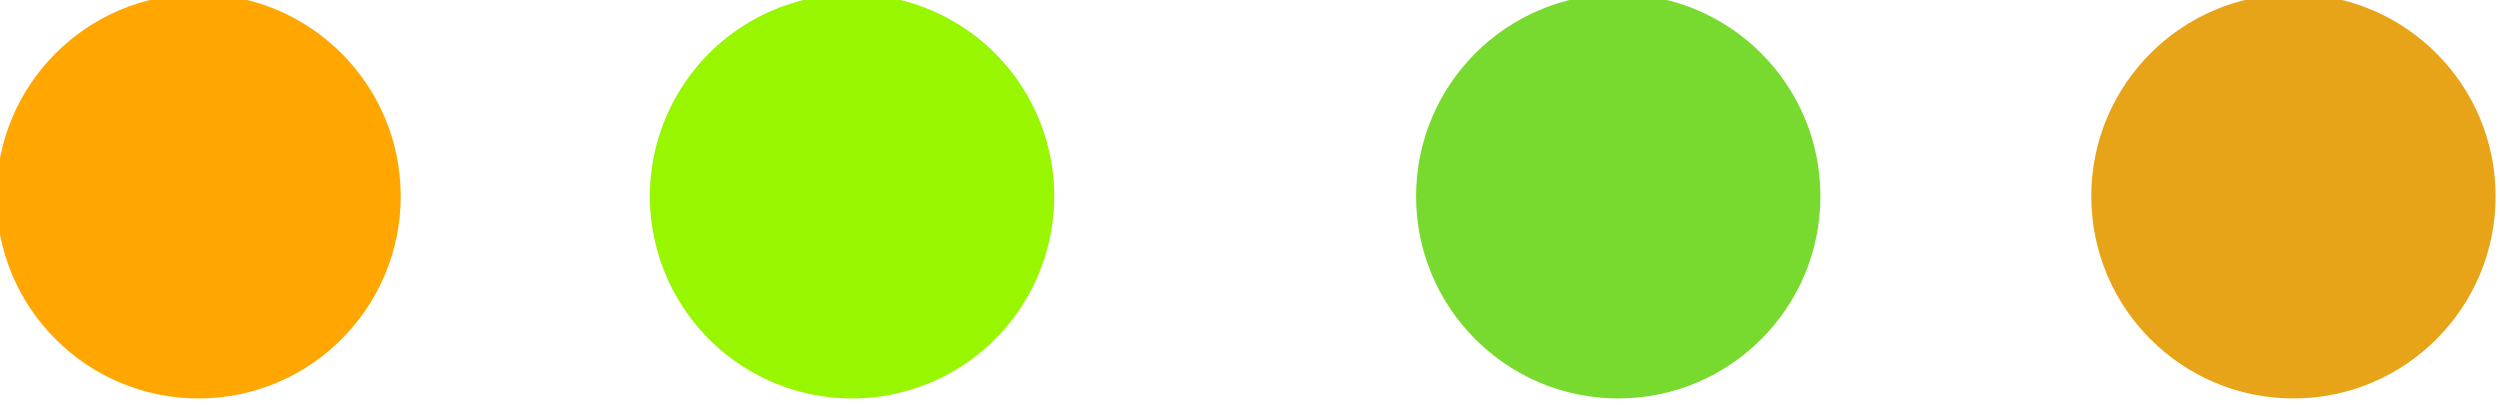 <?xml version="1.0" encoding="UTF-8" standalone="no"?>
<!-- Created with Inkscape (http://www.inkscape.org/) -->

<svg
   xmlns:dc="http://purl.org/dc/elements/1.1/"
   xmlns:cc="http://creativecommons.org/ns#"
   xmlns:rdf="http://www.w3.org/1999/02/22-rdf-syntax-ns#"
   xmlns:svg="http://www.w3.org/2000/svg"
   xmlns="http://www.w3.org/2000/svg"
   xmlns:sodipodi="http://sodipodi.sourceforge.net/DTD/sodipodi-0.dtd"
   xmlns:inkscape="http://www.inkscape.org/namespaces/inkscape"
   width="74.054"
   height="12"
   id="svg2"
   version="1.1"
   inkscape:version="0.48.2 r9819"
   sodipodi:docname="activity-icons.svg">
  <defs
     id="defs4">
    <filter
       id="filter4027"
       inkscape:label="Clean edges"
       inkscape:menu="ABCs"
       inkscape:menu-tooltip="Removes or decreases glows and jaggeries around objects edges after applying some filters"
       color-interpolation-filters="sRGB"
       height="1"
       width="1"
       x="0"
       y="0">
      <feGaussianBlur
         id="feGaussianBlur4029"
         stdDeviation="6"
         in="SourceGraphic"
         result="result0" />
      <feDiffuseLighting
         id="feDiffuseLighting4031"
         diffuseConstant="1"
         surfaceScale="10"
         result="result5">
        <feDistantLight
           id="feDistantLight4033"
           elevation="25"
           azimuth="235" />
      </feDiffuseLighting>
      <feComposite
         id="feComposite4035"
         in2="SourceGraphic"
         k1="1"
         in="result5"
         result="fbSourceGraphic"
         operator="arithmetic"
         k2="0"
         k3="0.6"
         k4="0" />
      <feColorMatrix
         result="fbSourceGraphicAlpha"
         in="fbSourceGraphic"
         values="0 0 0 -1 0 0 0 0 -1 0 0 0 0 -1 0 0 0 0 1 0"
         id="feColorMatrix4037" />
      <feColorMatrix
         id="feColorMatrix4039"
         type="saturate"
         values="1"
         result="result91"
         in="fbSourceGraphic" />
      <feComposite
         id="feComposite4041"
         in2="result91"
         result="result15"
         operator="arithmetic"
         k2="0.4"
         k1="0.3"
         k3="0.3"
         k4="0" />
      <feGaussianBlur
         id="feGaussianBlur4043"
         in="result15"
         result="result8"
         stdDeviation="5" />
      <feComposite
         id="feComposite4045"
         in2="result8"
         operator="in"
         result="result13" />
      <feComposite
         id="feComposite4047"
         in2="result13"
         k3="0.3"
         k1="0.3"
         k2="0.4"
         operator="arithmetic"
         in="result15"
         result="result6"
         k4="0" />
      <feFlood
         id="feFlood4049"
         flood-color="rgb(128,172,0)"
         flood-opacity="1"
         in="result6"
         result="result10" />
      <feBlend
         id="feBlend4051"
         in2="result10"
         result="result12"
         in="result6"
         mode="darken" />
      <feBlend
         id="feBlend4053"
         in2="result6"
         result="result14"
         mode="screen" />
      <feComposite
         id="feComposite4055"
         in2="fbSourceGraphic"
         in="result14"
         operator="in"
         result="fbSourceGraphic" />
      <feColorMatrix
         result="fbSourceGraphicAlpha"
         in="fbSourceGraphic"
         values="0 0 0 -1 0 0 0 0 -1 0 0 0 0 -1 0 0 0 0 1 0"
         id="feColorMatrix4057" />
      <feGaussianBlur
         id="feGaussianBlur4059"
         result="result6"
         stdDeviation="0.4"
         in="fbSourceGraphic" />
      <feComposite
         id="feComposite4061"
         in2="result6"
         operator="in"
         in="fbSourceGraphic"
         result="result7" />
      <feComposite
         id="feComposite4063"
         in2="result7"
         operator="in"
         result="result8"
         in="result7" />
    </filter>
    <filter
       id="filter4546"
       inkscape:label="Sharpen"
       inkscape:menu="Image effects"
       inkscape:menu-tooltip="Sharpen edges and boundaries within the object, force=0.15"
       color-interpolation-filters="sRGB"
       x="0"
       y="0"
       width="1"
       height="1">
      <feGaussianBlur
         id="feGaussianBlur4548"
         stdDeviation="6"
         in="SourceGraphic"
         result="result0" />
      <feDiffuseLighting
         id="feDiffuseLighting4550"
         diffuseConstant="1"
         surfaceScale="10"
         result="result5">
        <feDistantLight
           id="feDistantLight4552"
           elevation="25"
           azimuth="235" />
      </feDiffuseLighting>
      <feComposite
         id="feComposite4554"
         in2="SourceGraphic"
         k1="1"
         in="result5"
         result="fbSourceGraphic"
         operator="arithmetic"
         k2="0"
         k3="0.6"
         k4="0" />
      <feColorMatrix
         result="fbSourceGraphicAlpha"
         in="fbSourceGraphic"
         values="0 0 0 -1 0 0 0 0 -1 0 0 0 0 -1 0 0 0 0 1 0"
         id="feColorMatrix4574" />
      <feConvolveMatrix
         id="feConvolveMatrix4576"
         order="3 3"
         kernelMatrix="0 -0.15 0 -0.15 1.6 -0.15 0 -0.15 0"
         divisor="1"
         in="fbSourceGraphic"
         targetX="1"
         targetY="1" />
    </filter>
    <filter
       id="filter4642"
       inkscape:label="Sharpen"
       inkscape:menu="Image effects"
       inkscape:menu-tooltip="Sharpen edges and boundaries within the object, force=0.15"
       color-interpolation-filters="sRGB"
       x="0"
       y="0"
       width="1"
       height="1">
      <feGaussianBlur
         id="feGaussianBlur4644"
         stdDeviation="6"
         in="SourceGraphic"
         result="result0" />
      <feDiffuseLighting
         id="feDiffuseLighting4646"
         diffuseConstant="1"
         surfaceScale="10"
         result="result5">
        <feDistantLight
           id="feDistantLight4648"
           elevation="25"
           azimuth="235" />
      </feDiffuseLighting>
      <feComposite
         id="feComposite4650"
         in2="SourceGraphic"
         k1="1"
         in="result5"
         result="fbSourceGraphic"
         operator="arithmetic"
         k2="0"
         k3="0.6"
         k4="0" />
      <feColorMatrix
         result="fbSourceGraphicAlpha"
         in="fbSourceGraphic"
         values="0 0 0 -1 0 0 0 0 -1 0 0 0 0 -1 0 0 0 0 1 0"
         id="feColorMatrix4698" />
      <feConvolveMatrix
         id="feConvolveMatrix4700"
         order="3 3"
         kernelMatrix="0 -0.15 0 -0.15 1.6 -0.15 0 -0.15 0"
         divisor="1"
         in="fbSourceGraphic"
         targetX="1"
         targetY="1" />
    </filter>
  </defs>
  <sodipodi:namedview
     id="base"
     pagecolor="#ffffff"
     bordercolor="#666666"
     borderopacity="1.0"
     inkscape:pageopacity="0.0"
     inkscape:pageshadow="2"
     inkscape:zoom="7.9195959"
     inkscape:cx="59.730845"
     inkscape:cy="-16.818837"
     inkscape:document-units="px"
     inkscape:current-layer="layer1"
     showgrid="false"
     inkscape:window-width="1920"
     inkscape:window-height="996"
     inkscape:window-x="0"
     inkscape:window-y="25"
     inkscape:window-maximized="1"
     fit-margin-top="0"
     fit-margin-left="0"
     fit-margin-right="0"
     fit-margin-bottom="0"
     showguides="true"
     inkscape:guide-bbox="true">
    <sodipodi:guide
       orientation="0,1"
       position="41.891,12"
       id="guide4931" />
  </sodipodi:namedview>
  <g
     inkscape:label="Camada 1"
     inkscape:groupmode="layer"
     id="layer1"
     transform="translate(-221.608,-378.126)">
    <path
       sodipodi:type="arc"
       style="fill:#97f600;fill-opacity:1;fill-rule:nonzero;stroke:none"
       id="path2985-8"
       sodipodi:cx="237.14285"
       sodipodi:cy="372.36218"
       sodipodi:rx="22.857143"
       sodipodi:ry="22.857143"
       d="m 260,372.362 a 22.857,22.857 0 1 1 -45.714,0 22.857,22.857 0 1 1 45.714,0 z"
       transform="matrix(0.262,0,0,0.262,184.716,286.381)"
       inkscape:export-filename="/home/rodrigo/src/fractal/diggems/game/static/images/online.png"
       inkscape:export-xdpi="92.760002"
       inkscape:export-ydpi="92.760002" />
    <path
       sodipodi:type="arc"
       style="fill:#e8a418;fill-opacity:1;fill-rule:nonzero;stroke:none;filter:url(#filter4546)"
       id="path2985-8-0"
       sodipodi:cx="237.14285"
       sodipodi:cy="372.36218"
       sodipodi:rx="22.857143"
       sodipodi:ry="22.857143"
       d="m 260,372.362 c 0,12.624 -10.233,22.857 -22.857,22.857 -12.624,0 -22.857,-10.233 -22.857,-22.857 0,-12.624 10.233,-22.857 22.857,-22.857 12.624,0 22.857,10.233 22.857,22.857 z"
       transform="matrix(0.262,0,0,0.262,227.412,286.381)"
       inkscape:export-filename="/home/rodrigo/src/fractal/diggems/game/static/images/offline.png"
       inkscape:export-xdpi="92.760002"
       inkscape:export-ydpi="92.760002" />
    <path
       sodipodi:type="arc"
       style="fill:#78da2e;fill-opacity:1;fill-rule:nonzero;stroke:none;filter:url(#filter4642)"
       id="path2985-8-1"
       sodipodi:cx="237.14285"
       sodipodi:cy="372.36218"
       sodipodi:rx="22.857143"
       sodipodi:ry="22.857143"
       d="m 260,372.362 c 0,12.624 -10.233,22.857 -22.857,22.857 -12.624,0 -22.857,-10.233 -22.857,-22.857 0,-12.624 10.233,-22.857 22.857,-22.857 12.624,0 22.857,10.233 22.857,22.857 z"
       transform="matrix(0.262,0,0,0.262,207.412,286.381)"
       inkscape:export-filename="/home/rodrigo/src/fractal/diggems/game/static/images/online.png"
       inkscape:export-xdpi="92.760002"
       inkscape:export-ydpi="92.760002" />
    <path
       sodipodi:type="arc"
       style="fill:#ffa700;fill-opacity:1;fill-rule:nonzero;stroke:none"
       id="path2985-8-7"
       sodipodi:cx="237.14285"
       sodipodi:cy="372.36218"
       sodipodi:rx="22.857143"
       sodipodi:ry="22.857143"
       d="m 260,372.362 c 0,12.624 -10.233,22.857 -22.857,22.857 -12.624,0 -22.857,-10.233 -22.857,-22.857 0,-12.624 10.233,-22.857 22.857,-22.857 12.624,0 22.857,10.233 22.857,22.857 z"
       transform="matrix(0.262,0,0,0.262,165.358,286.381)"
       inkscape:export-filename="/home/rodrigo/src/fractal/diggems/game/static/images/offline.png"
       inkscape:export-xdpi="92.760002"
       inkscape:export-ydpi="92.760002" />
  </g>
</svg>
